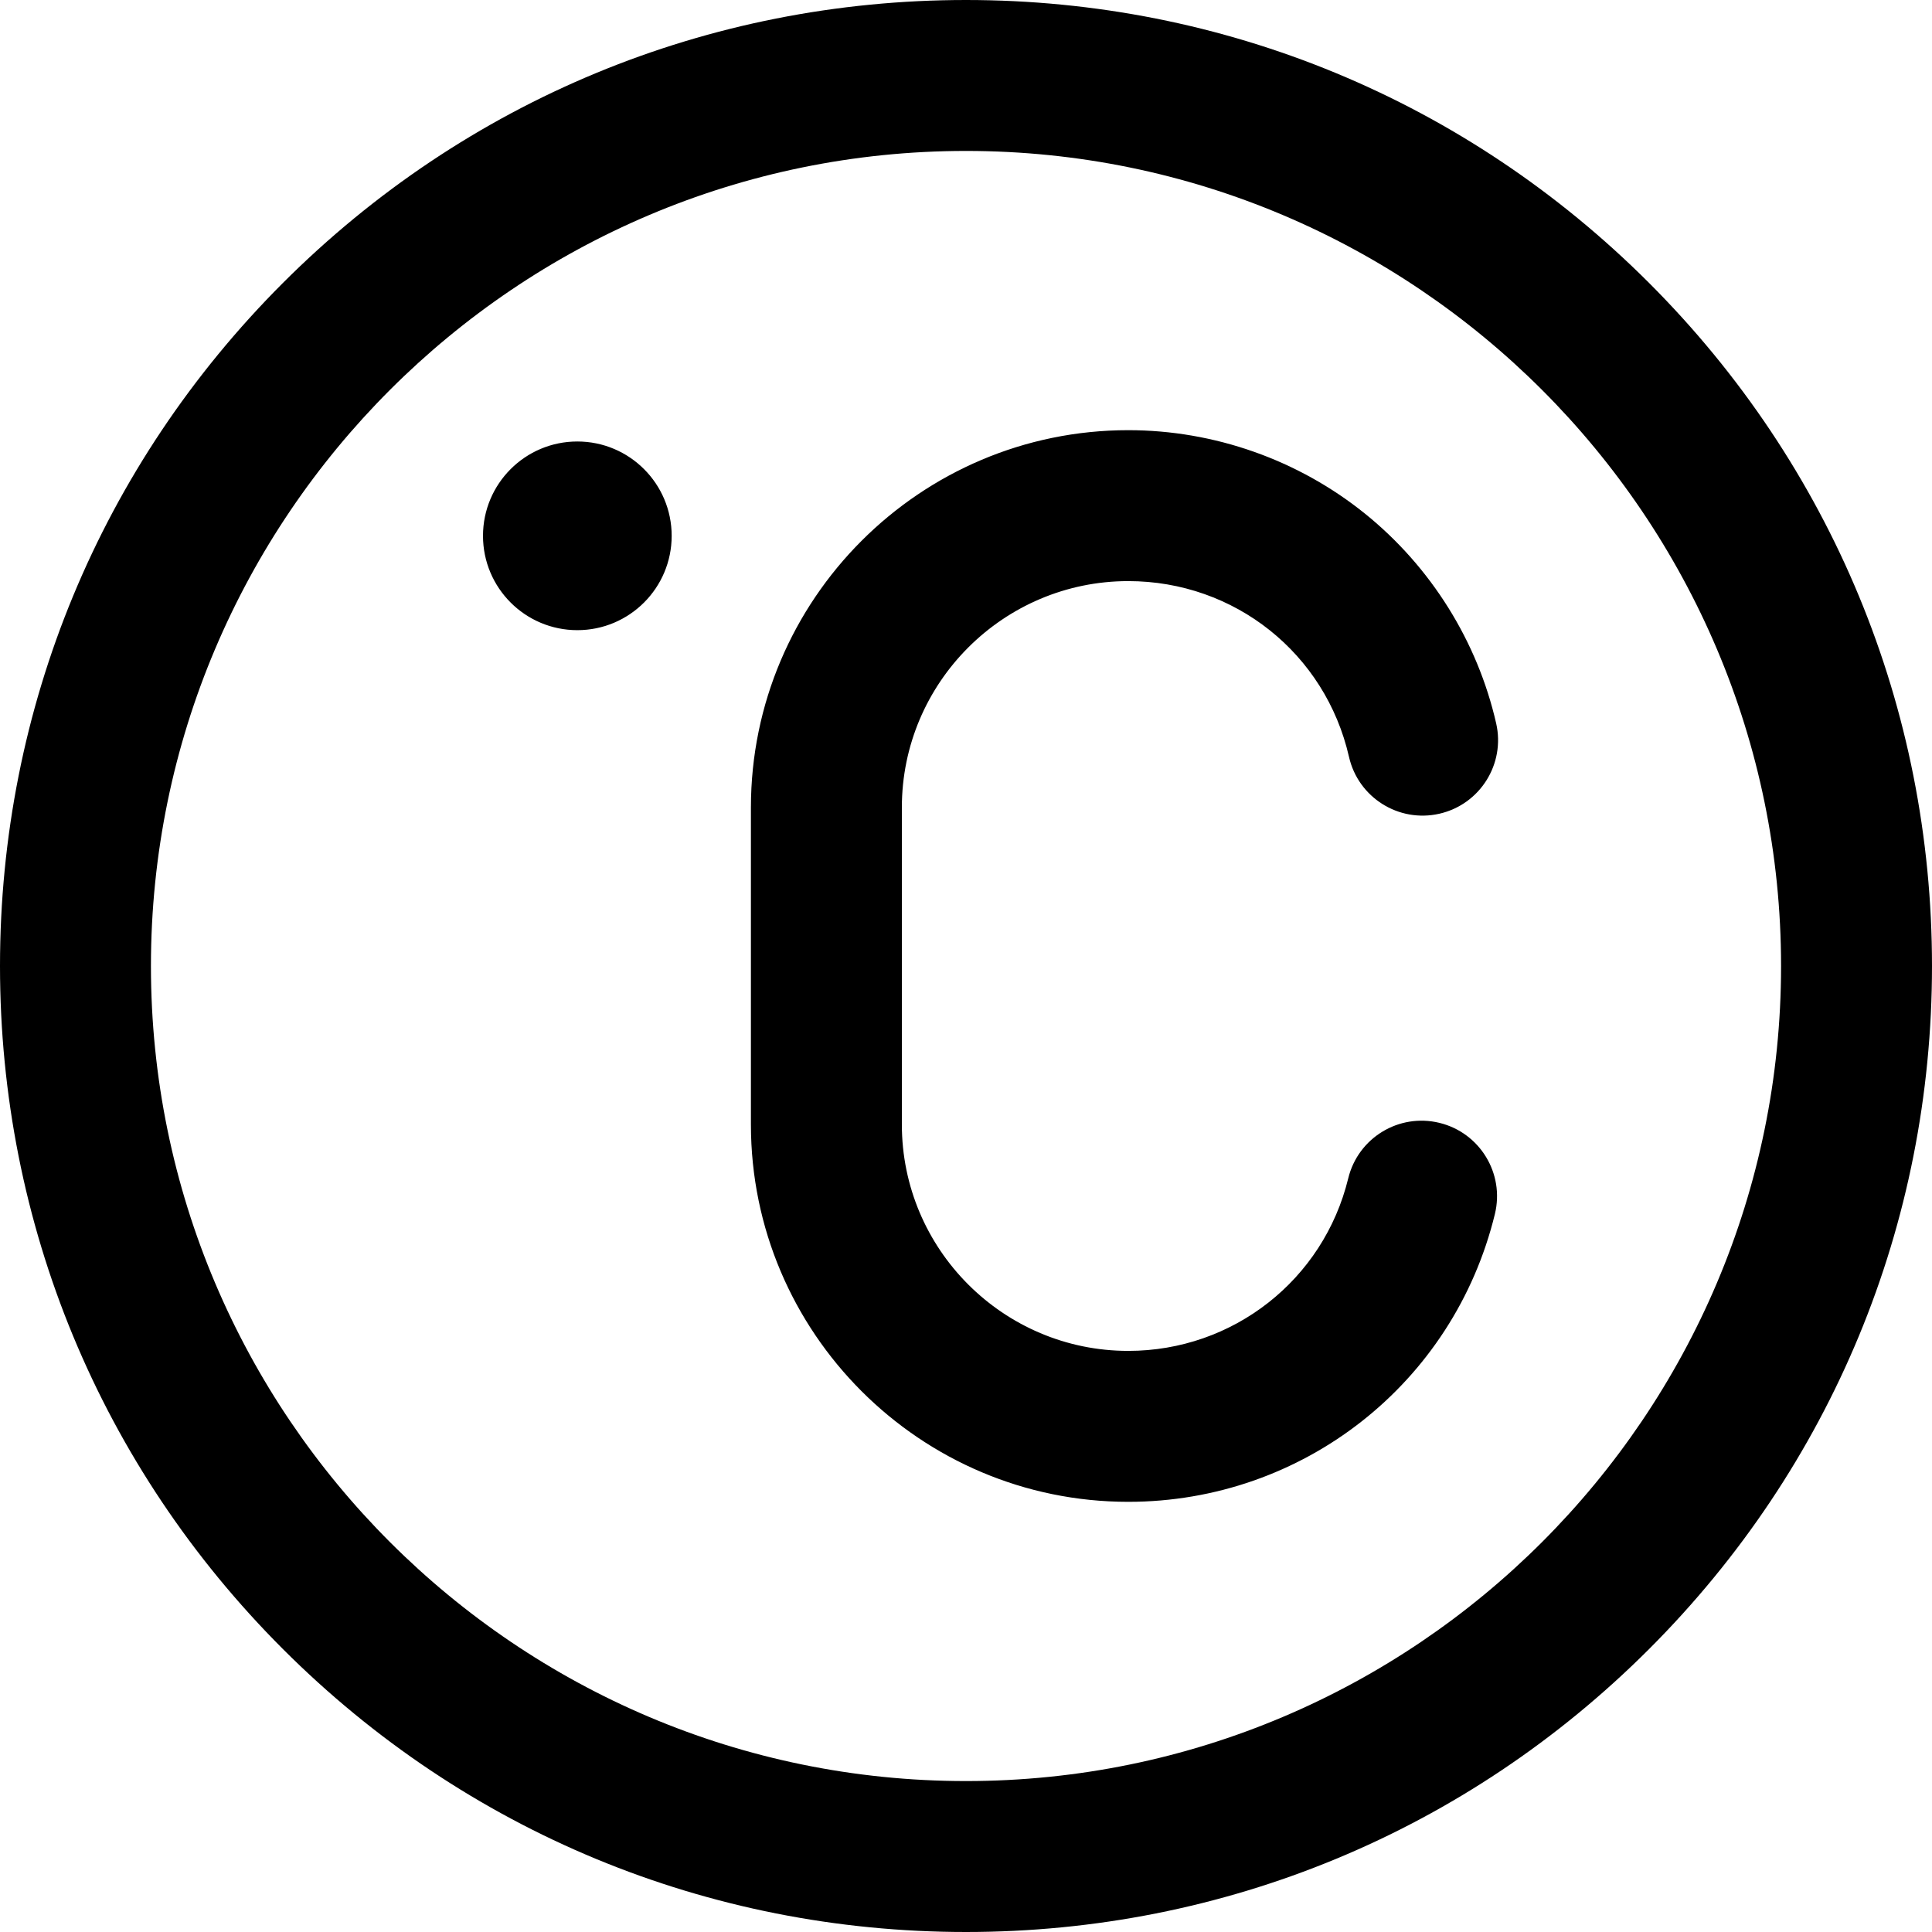 <svg id="Layer_1" enable-background="new 0 0 512 512" height="512" viewBox="0 0 512 512" width="512" xmlns="http://www.w3.org/2000/svg"><path d="m128 142c0-13.807 11.193-25 25-25s25 11.193 25 25-11.193 25-25 25-25-11.193-25-25zm309.02 295.02c48.351-48.353 74.98-112.64 74.98-181.02s-26.629-132.667-74.98-181.02c-48.353-48.351-112.64-74.98-181.02-74.98s-132.667 26.629-181.02 74.98c-48.351 48.353-74.98 112.64-74.98 181.02s26.629 132.667 74.98 181.02c48.353 48.351 112.64 74.98 181.02 74.98s132.667-26.629 181.02-74.98zm34.98-181.02c0 119.103-96.897 216-216 216s-216-96.897-216-216 96.897-216 216-216 216 96.897 216 216zm-75.839 65.733c2.614-10.732-3.966-21.551-14.698-24.165-10.738-2.616-21.551 3.967-24.165 14.698-6.56 26.928-30.532 45.734-58.298 45.734-33.084 0-60-26.916-60-60v-84c0-33.084 26.916-60 60-60 28.19 0 52.247 19.159 58.5 46.591 2.455 10.77 13.172 17.509 23.945 15.055 10.77-2.455 17.51-13.175 15.055-23.945-4.955-21.738-17.282-41.46-34.71-55.534-17.701-14.294-40.001-22.167-62.79-22.167-55.141 0-100 44.86-100 100v84c0 55.14 44.859 100 100 100 46.269 0 86.223-31.362 97.161-76.267z"/></svg>